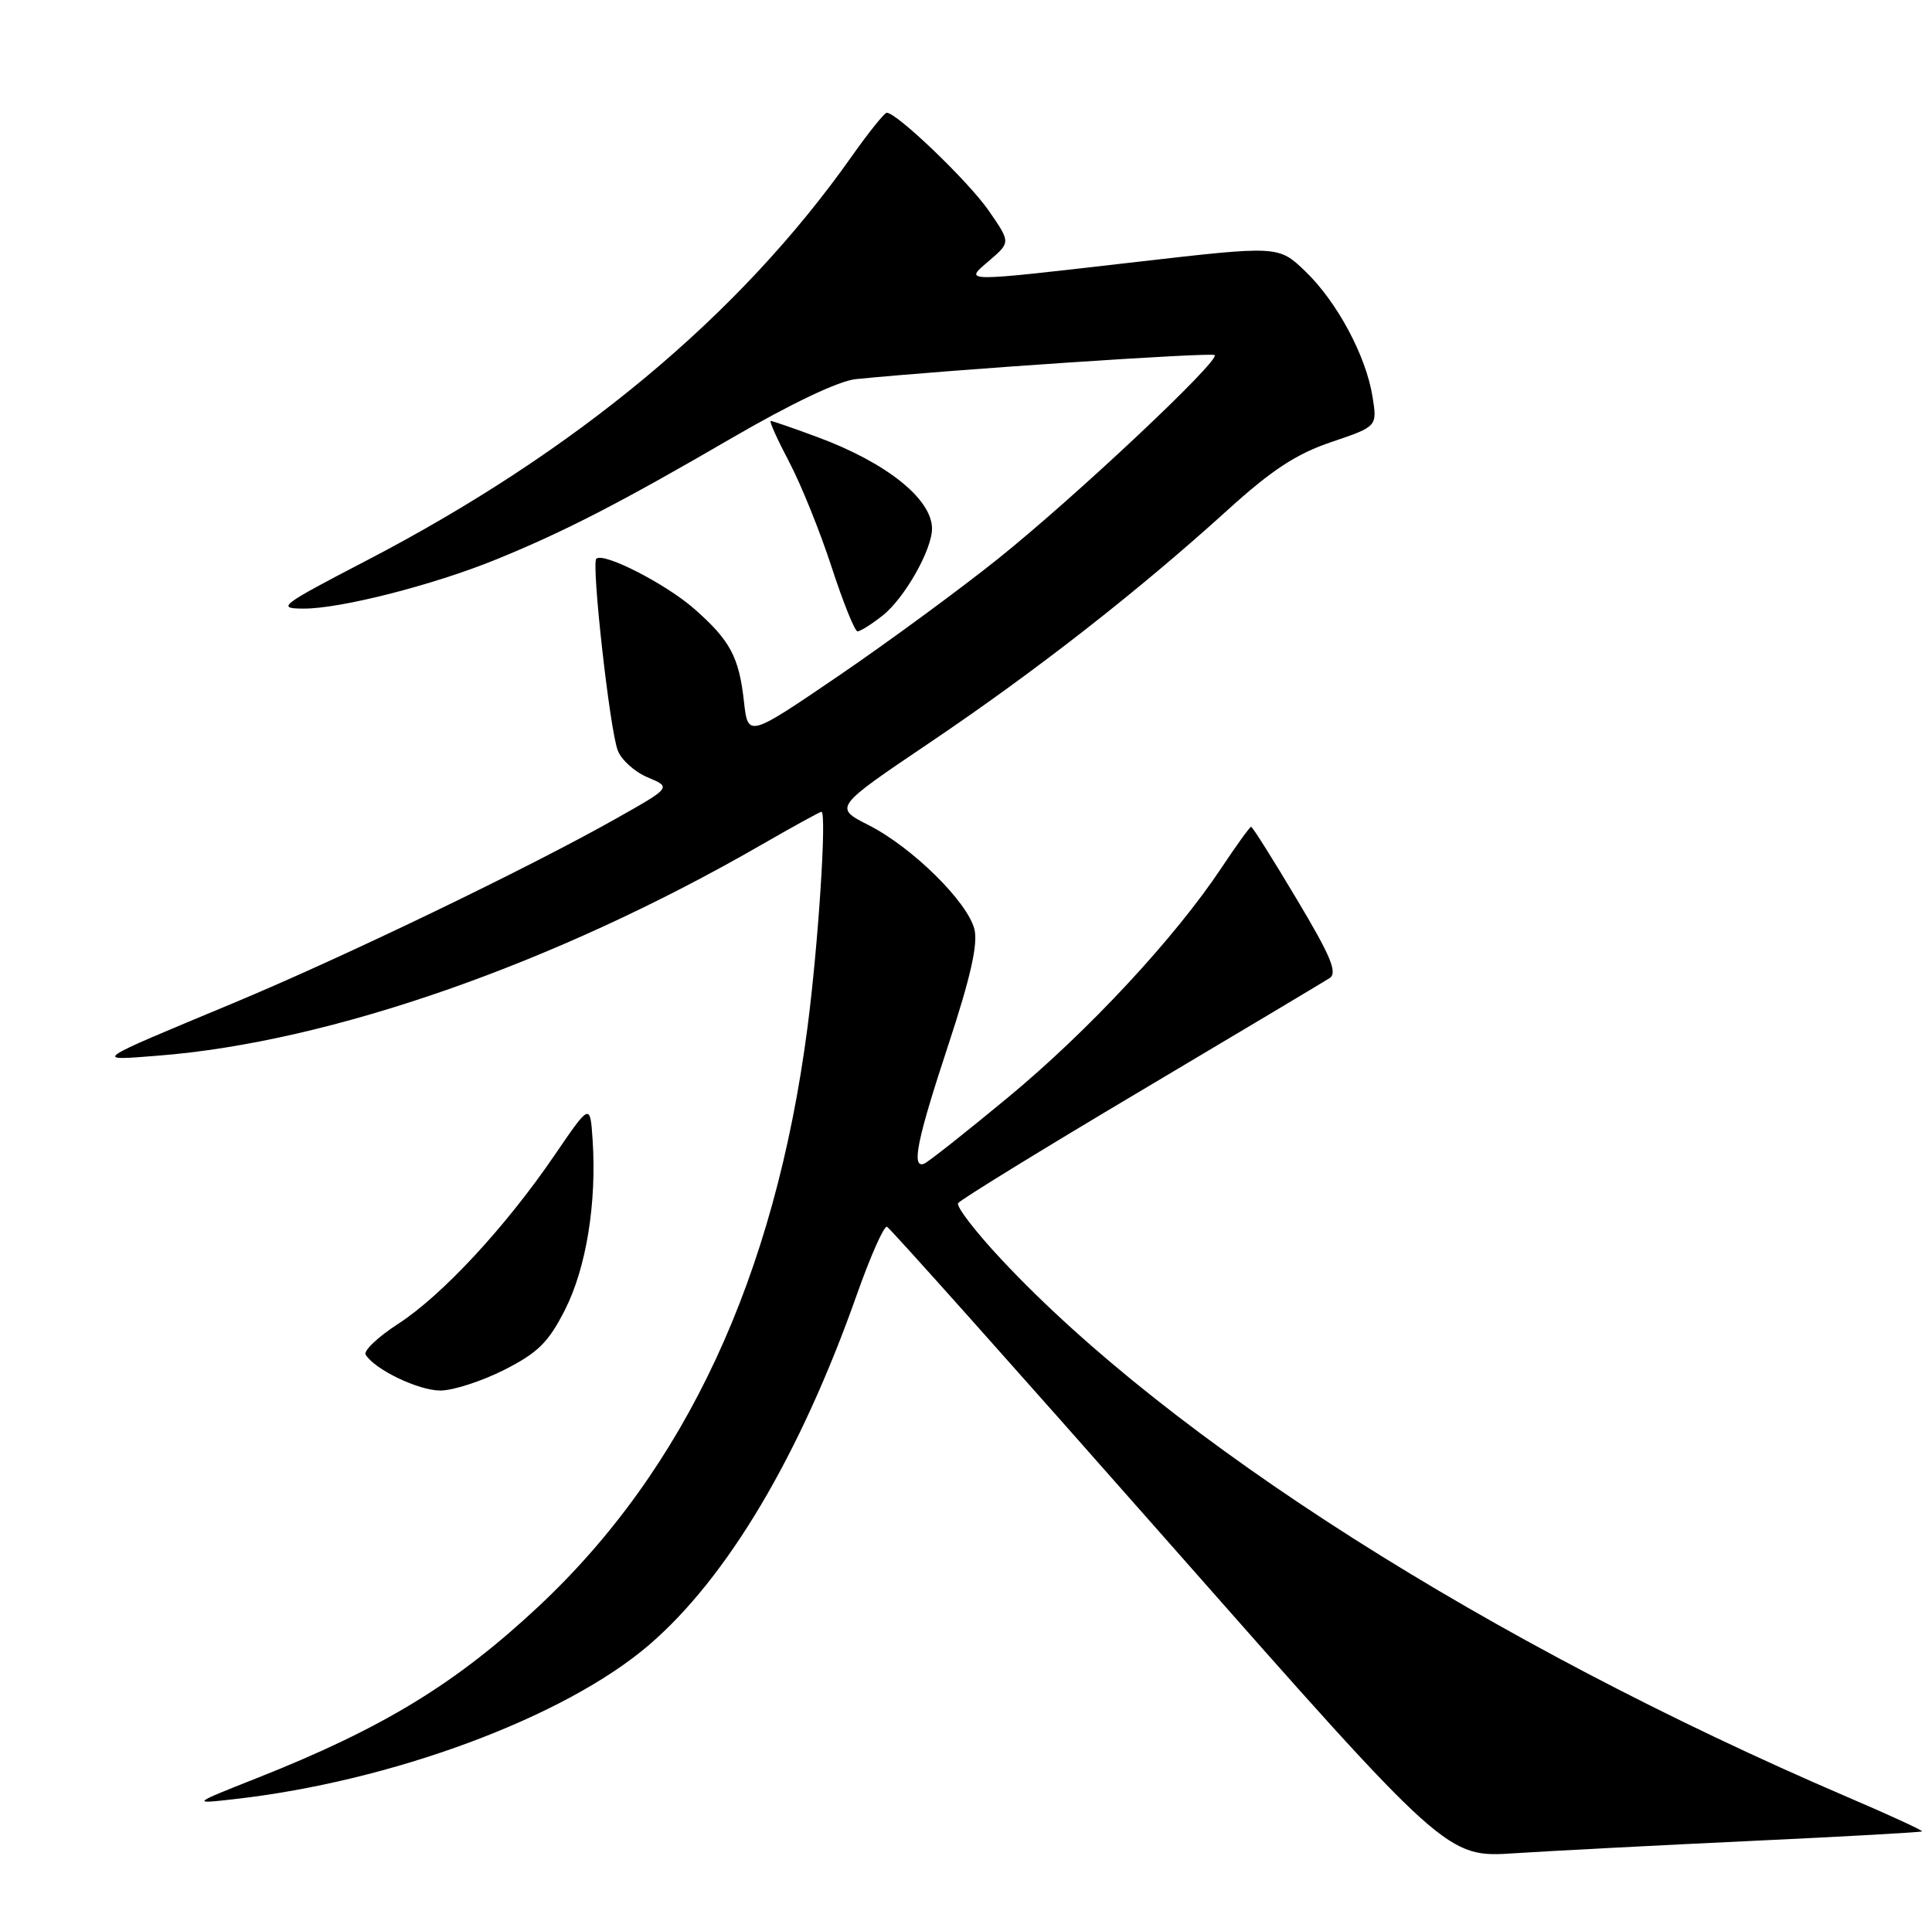 <?xml version="1.0" encoding="UTF-8" standalone="no"?>
<!DOCTYPE svg PUBLIC "-//W3C//DTD SVG 1.1//EN" "http://www.w3.org/Graphics/SVG/1.1/DTD/svg11.dtd" >
<svg xmlns="http://www.w3.org/2000/svg" xmlns:xlink="http://www.w3.org/1999/xlink" version="1.1" viewBox="0 0 257 256">
 <g >
 <path fill="currentColor"
d=" M 232.99 244.92 C 245.35 244.34 255.57 243.77 255.68 243.65 C 255.80 243.53 251.31 241.46 245.70 239.06 C 198.16 218.65 155.84 191.76 133.23 167.58 C 129.78 163.90 127.18 160.52 127.45 160.07 C 127.73 159.63 138.65 152.91 151.73 145.14 C 164.80 137.37 176.12 130.61 176.87 130.13 C 177.95 129.42 177.03 127.21 172.49 119.62 C 169.34 114.33 166.61 110.00 166.43 110.00 C 166.25 110.00 164.48 112.46 162.48 115.46 C 156.31 124.75 144.82 137.12 134.09 146.00 C 128.44 150.68 123.41 154.65 122.91 154.83 C 121.20 155.46 122.00 151.59 126.16 138.98 C 129.11 130.03 130.11 125.59 129.62 123.63 C 128.71 119.98 121.33 112.71 115.55 109.78 C 110.91 107.42 110.91 107.42 123.71 98.78 C 137.79 89.28 151.37 78.67 163.25 67.90 C 169.18 62.52 172.42 60.39 177.10 58.81 C 183.21 56.74 183.21 56.74 182.58 52.79 C 181.71 47.33 177.86 40.16 173.63 36.09 C 170.07 32.68 170.07 32.68 151.27 34.84 C 127.41 37.58 128.20 37.59 131.66 34.62 C 134.43 32.23 134.43 32.23 131.51 28.01 C 128.83 24.14 119.31 15.00 117.96 15.00 C 117.65 15.00 115.54 17.63 113.28 20.83 C 98.35 42.00 76.61 60.10 48.65 74.63 C 37.29 80.54 36.75 80.95 40.33 80.97 C 45.21 81.01 57.60 77.85 65.98 74.44 C 75.13 70.71 82.59 66.86 97.34 58.28 C 105.27 53.67 111.58 50.67 113.84 50.44 C 126.61 49.17 161.19 46.85 161.58 47.24 C 162.31 47.98 143.08 66.07 132.80 74.31 C 127.68 78.41 118.10 85.45 111.50 89.95 C 99.50 98.12 99.50 98.12 98.96 93.31 C 98.30 87.38 97.12 85.19 92.34 80.99 C 88.53 77.65 80.25 73.42 79.32 74.34 C 78.66 75.01 81.08 96.83 82.16 99.80 C 82.61 101.06 84.41 102.69 86.15 103.42 C 89.32 104.75 89.32 104.75 81.91 108.93 C 70.23 115.52 45.75 127.32 31.00 133.47 C 12.00 141.39 12.40 141.12 21.00 140.45 C 43.90 138.67 73.83 128.21 101.20 112.44 C 105.44 110.00 109.07 108.00 109.27 108.00 C 110.00 108.00 108.85 125.75 107.40 136.80 C 103.06 169.91 91.19 195.43 71.62 213.74 C 60.62 224.03 50.91 229.94 34.08 236.60 C 25.50 240.00 25.50 240.00 31.00 239.38 C 52.06 237.04 75.09 228.49 86.32 218.86 C 96.77 209.89 106.45 193.57 113.99 172.21 C 115.80 167.10 117.59 163.05 117.99 163.21 C 118.38 163.37 135.29 182.32 155.57 205.33 C 192.44 247.15 192.44 247.15 201.47 246.56 C 206.44 246.24 220.62 245.50 232.99 244.92 Z  M 67.07 182.25 C 71.57 179.97 72.96 178.59 75.17 174.23 C 77.99 168.66 79.39 160.02 78.83 151.63 C 78.50 146.76 78.50 146.76 73.79 153.66 C 67.29 163.20 58.84 172.31 52.99 176.11 C 50.28 177.86 48.32 179.72 48.64 180.23 C 49.87 182.22 55.65 184.99 58.57 185.00 C 60.26 185.00 64.08 183.76 67.07 182.25 Z  M 117.39 81.91 C 120.33 79.60 124.01 73.09 123.98 70.29 C 123.93 66.35 117.88 61.53 108.71 58.14 C 105.53 56.96 102.74 56.00 102.52 56.00 C 102.29 56.00 103.40 58.46 104.98 61.46 C 106.56 64.46 109.10 70.76 110.63 75.46 C 112.16 80.16 113.71 84.00 114.07 84.00 C 114.43 84.00 115.93 83.06 117.39 81.91 Z "/>
</g>
</svg>